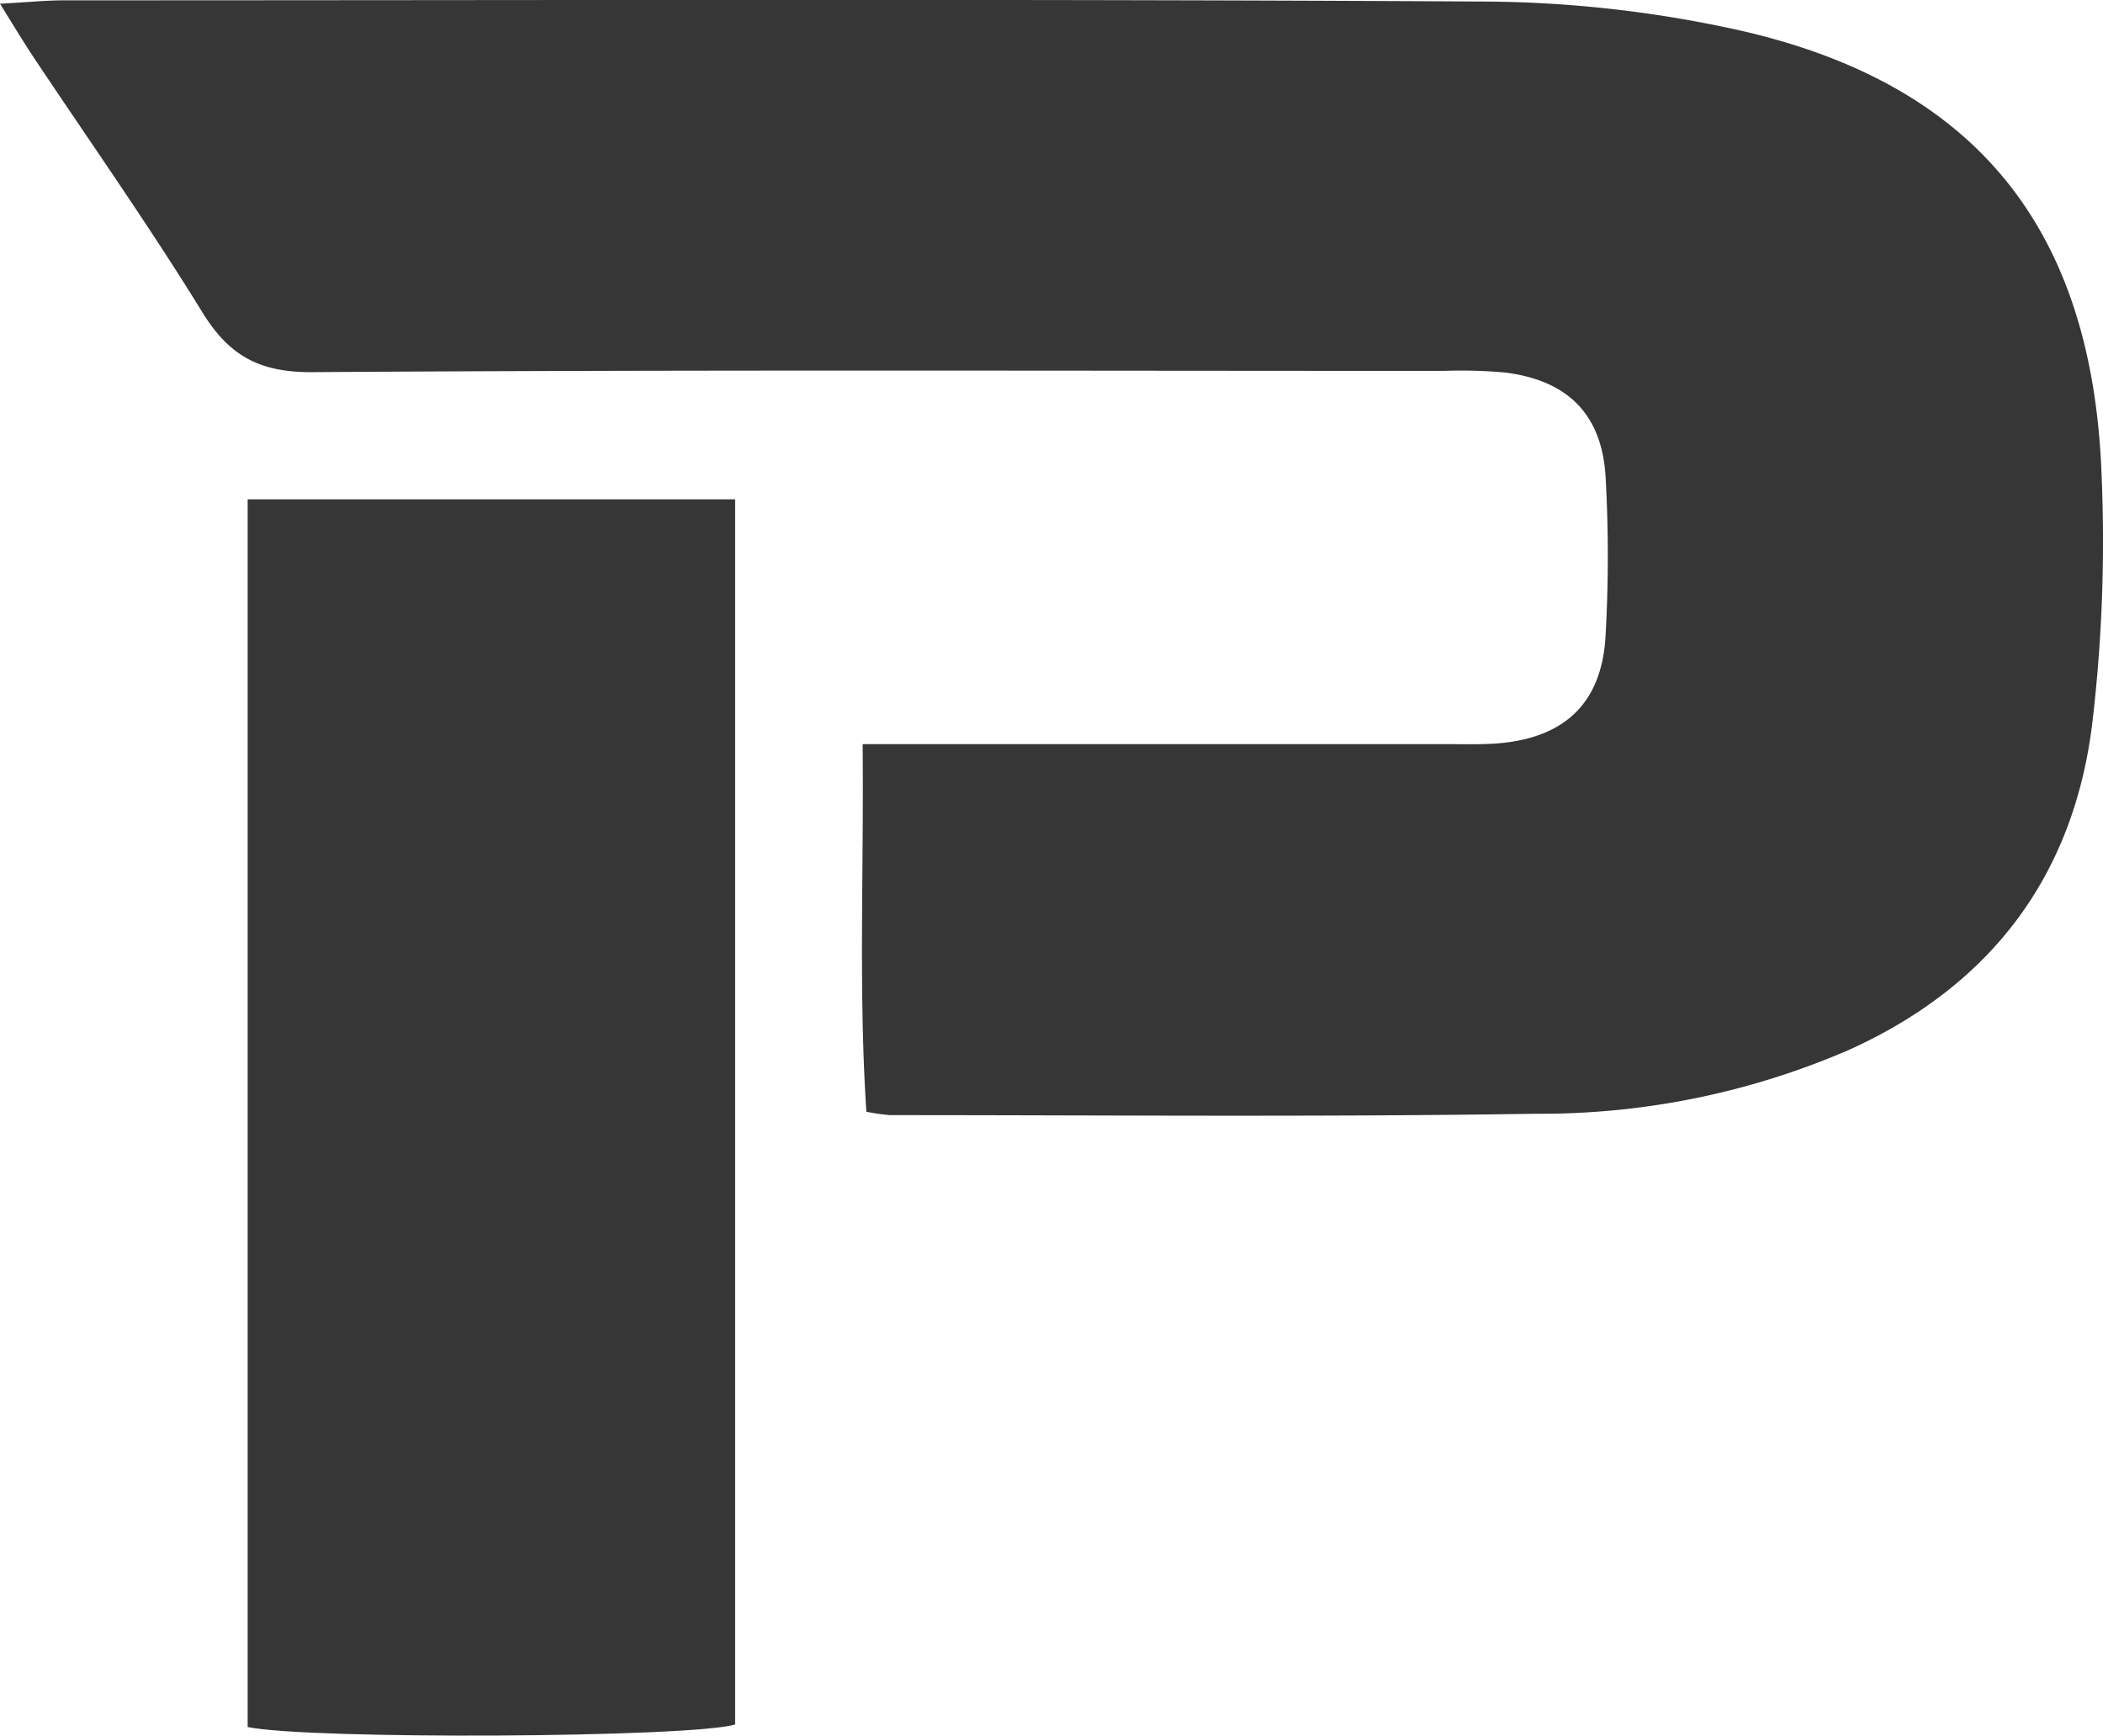 <svg xmlns="http://www.w3.org/2000/svg" width="151.759" height="125.264" viewBox="0 0 151.759 125.264"><defs><style>.a{fill:#363636;}</style></defs><g transform="translate(-1001.284 -791.34)"><path class="a" d="M1235.162,1428.344c-1.266,11.147-7.227,19.163-17.518,23.846a55.926,55.926,0,0,1-22.672,4.641c-15.537.245-31.074.1-46.617.1a15.658,15.658,0,0,1-1.694-.245c-.569-8.682-.177-17.414-.269-26.531h42.178c1.223,0,2.446.037,3.669-.055,4.849-.4,7.515-2.947,7.766-7.8a102.131,102.131,0,0,0,0-11.44c-.269-4.494-2.709-6.928-7.172-7.515a34.247,34.247,0,0,0-4.482-.128c-27.265,0-54.523-.092-81.782.092-3.767,0-5.9-1.223-7.8-4.28-3.852-6.267-8.1-12.29-12.18-18.411-.728-1.1-1.406-2.214-2.446-3.9,2.018-.11,3.32-.245,4.623-.245,34.076,0,68.152-.11,102.222.086a86.942,86.942,0,0,1,18.625,2.067c16.729,3.779,25.173,13.868,26.133,30.988A111.8,111.8,0,0,1,1235.162,1428.344Z" transform="translate(-82.857 -585.109)"/><path class="a" d="M1148.547,1435.39v88.422c-3.2.96-30.744,1.107-35.177.183V1435.39Z" transform="translate(-94.214 -608.011)"/></g></svg>